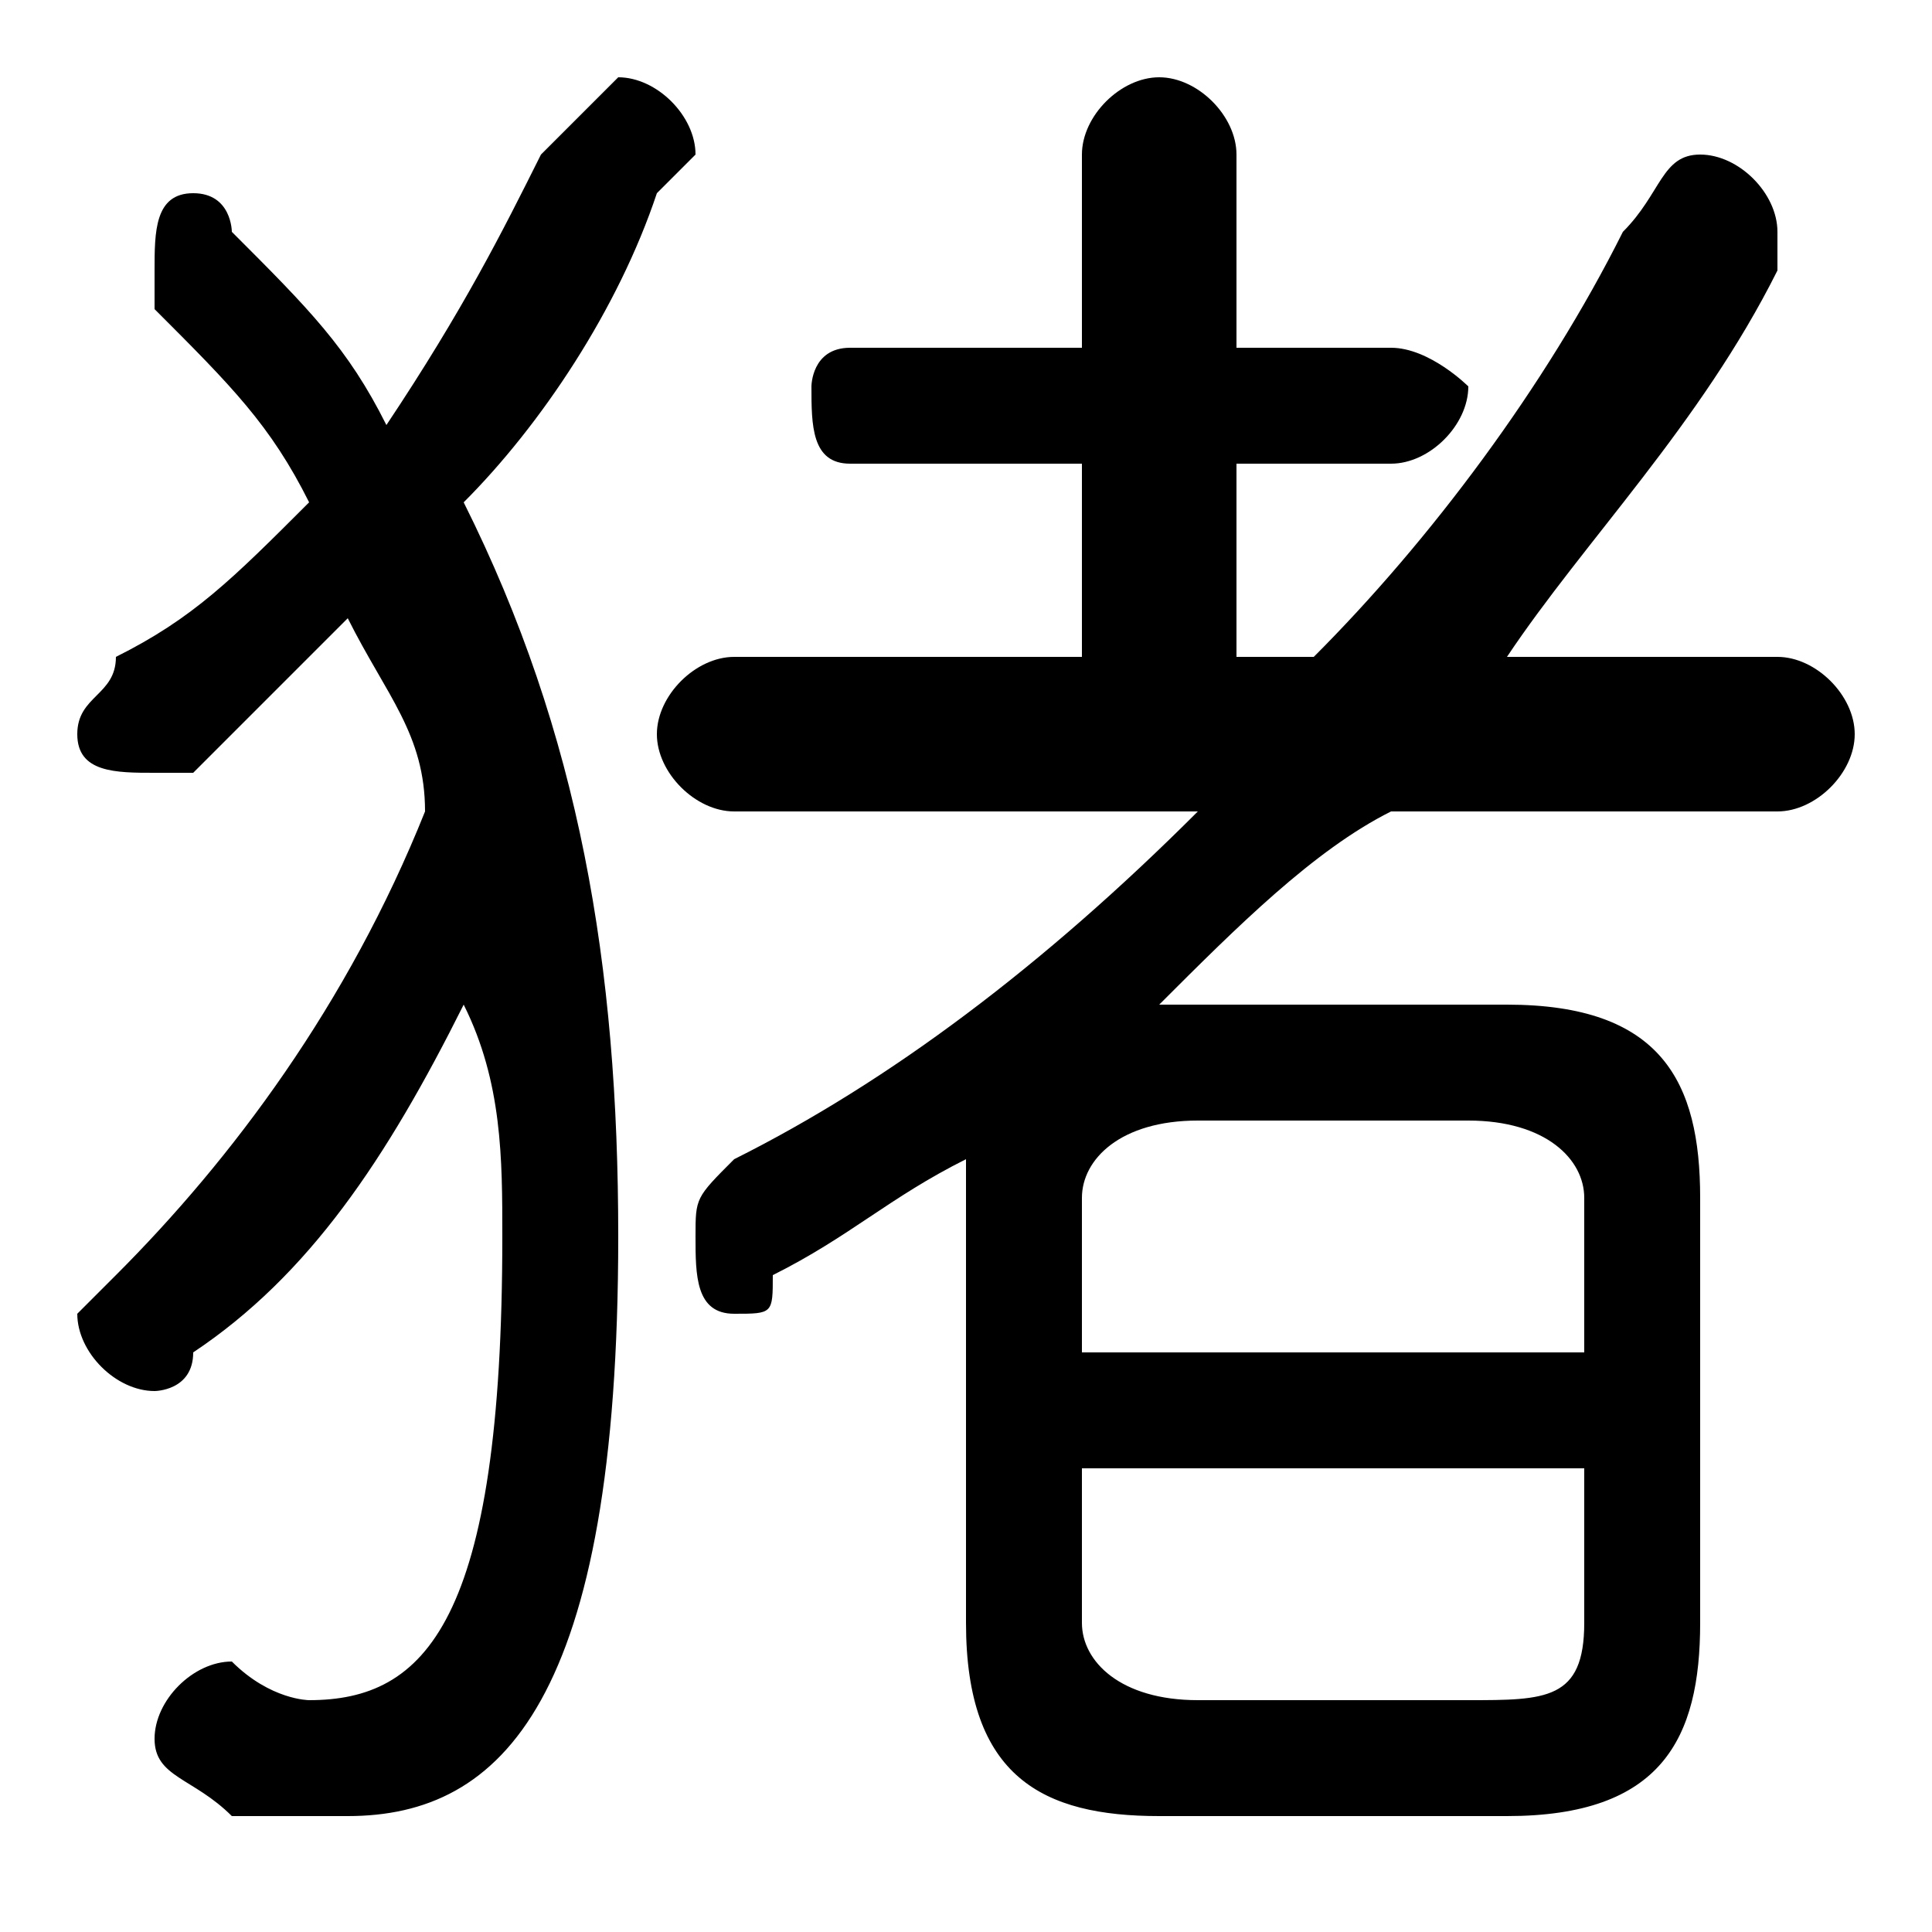 <svg xmlns="http://www.w3.org/2000/svg" viewBox="0 -44.0 50.0 50.0">
    <rect x="0" y="-44.0" width="50.0" height="50.0" fill="#808080" stroke="none"/>
    <g transform="scale(1, -1)">
        <!-- ボディの枠 -->
        <rect x="0" y="-6.0" width="50.0" height="50.0"
            stroke="white" fill="white"/>
        <!-- グリフ座標系の原点 -->
        <circle cx="0" cy="0" r="5" fill="white"/>
        <!-- グリフのアウトライン -->
        <g style="fill:black;stroke:#000000;stroke-width:0;stroke-linecap:round;stroke-linejoin:round;">
        <path d="M 30.0 18.0 C 32.0 20.0 34.0 22.0 36.0 23.0 L 46.0 23.0 C 47.0 23.0 48.0 24.0 48.0 25.0 C 48.0 26.0 47.0 27.0 46.0 27.0 L 39.0 27.0 C 41.0 30.0 44.0 33.0 46.0 37.0 C 46.0 37.0 46.0 37.0 46.0 38.0 C 46.0 39.0 45.0 40.0 44.0 40.0 C 43.0 40.0 43.0 39.0 42.0 38.0 C 40.0 34.0 37.0 30.0 34.0 27.0 L 32.0 27.0 L 32.0 32.0 L 36.0 32.0 C 37.0 32.0 38.0 33.0 38.0 34.0 C 38.0 34.0 37.0 35.0 36.0 35.0 L 32.0 35.0 L 32.0 40.0 C 32.0 41.0 31.0 42.0 30.0 42.0 C 29.0 42.0 28.0 41.0 28.0 40.0 L 28.0 35.0 L 22.0 35.0 C 21.0 35.0 21.0 34.0 21.0 34.0 C 21.0 33.0 21.0 32.0 22.0 32.0 L 28.0 32.0 L 28.0 27.0 L 19.0 27.0 C 18.0 27.0 17.0 26.0 17.0 25.0 C 17.0 24.0 18.0 23.0 19.0 23.0 L 31.0 23.0 C 27.0 19.0 23.0 16.0 19.0 14.0 C 18.0 13.0 18.0 13.0 18.0 12.0 C 18.0 11.0 18.0 10.0 19.0 10.0 C 20.0 10.0 20.0 10.0 20.0 11.0 C 22.0 12.0 23.0 13.0 25.0 14.0 C 25.0 14.0 25.0 13.0 25.0 13.0 L 25.0 2.0 C 25.0 -2.0 27.0 -3.0 30.0 -3.0 L 39.0 -3.0 C 43.0 -3.0 44.0 -1.0 44.0 2.0 L 44.0 13.0 C 44.0 16.0 43.0 18.0 39.0 18.0 L 30.0 18.0 Z M 31.0 0.0 C 29.0 0.0 28.0 1.0 28.0 2.0 L 28.0 6.0 L 41.0 6.0 L 41.0 2.0 C 41.0 0.0 40.0 0.0 38.0 0.0 Z M 41.0 9.0 L 28.0 9.0 L 28.0 13.0 C 28.0 14.0 29.0 15.0 31.0 15.0 L 38.0 15.0 C 40.0 15.0 41.0 14.0 41.0 13.0 Z M 12.0 31.0 C 14.0 33.0 16.0 36.0 17.0 39.0 C 18.0 40.0 18.0 40.0 18.0 40.0 C 18.0 41.0 17.0 42.0 16.0 42.0 C 16.0 42.0 15.0 41.0 14.0 40.0 C 13.0 38.0 12.0 36.0 10.0 33.0 C 9.0 35.0 8.0 36.0 6.0 38.0 C 6.0 38.0 6.0 39.0 5.0 39.0 C 4.0 39.0 4.0 38.0 4.0 37.0 C 4.0 37.0 4.0 36.0 4.0 36.0 C 6.0 34.0 7.0 33.0 8.0 31.0 C 6.0 29.0 5.0 28.0 3.0 27.0 C 3.0 26.0 2.0 26.0 2.0 25.0 C 2.0 24.0 3.0 24.0 4.0 24.0 C 4.0 24.0 5.0 24.0 5.0 24.0 C 6.0 25.0 8.0 27.0 9.0 28.0 C 10.0 26.0 11.0 25.0 11.0 23.0 C 9.0 18.0 6.0 14.0 3.0 11.0 C 3.0 11.0 2.0 10.0 2.0 10.0 C 2.0 9.0 3.0 8.0 4.0 8.0 C 4.0 8.0 5.0 8.0 5.0 9.0 C 8.0 11.0 10.0 14.0 12.0 18.0 C 13.0 16.0 13.0 14.0 13.0 12.0 C 13.0 2.0 11.0 0.0 8.0 0.0 C 8.0 0.0 7.0 0.0 6.0 1.0 C 6.0 1.0 6.0 1.0 6.0 1.0 C 5.0 1.0 4.0 -0.0 4.0 -1.0 C 4.0 -2.0 5.0 -2.0 6.0 -3.0 C 6.0 -3.0 8.0 -3.0 9.0 -3.0 C 13.0 -3.0 16.0 0.0 16.0 12.0 C 16.0 19.0 15.0 25.0 12.0 31.0 Z"/>
    </g>
    </g>
</svg>
